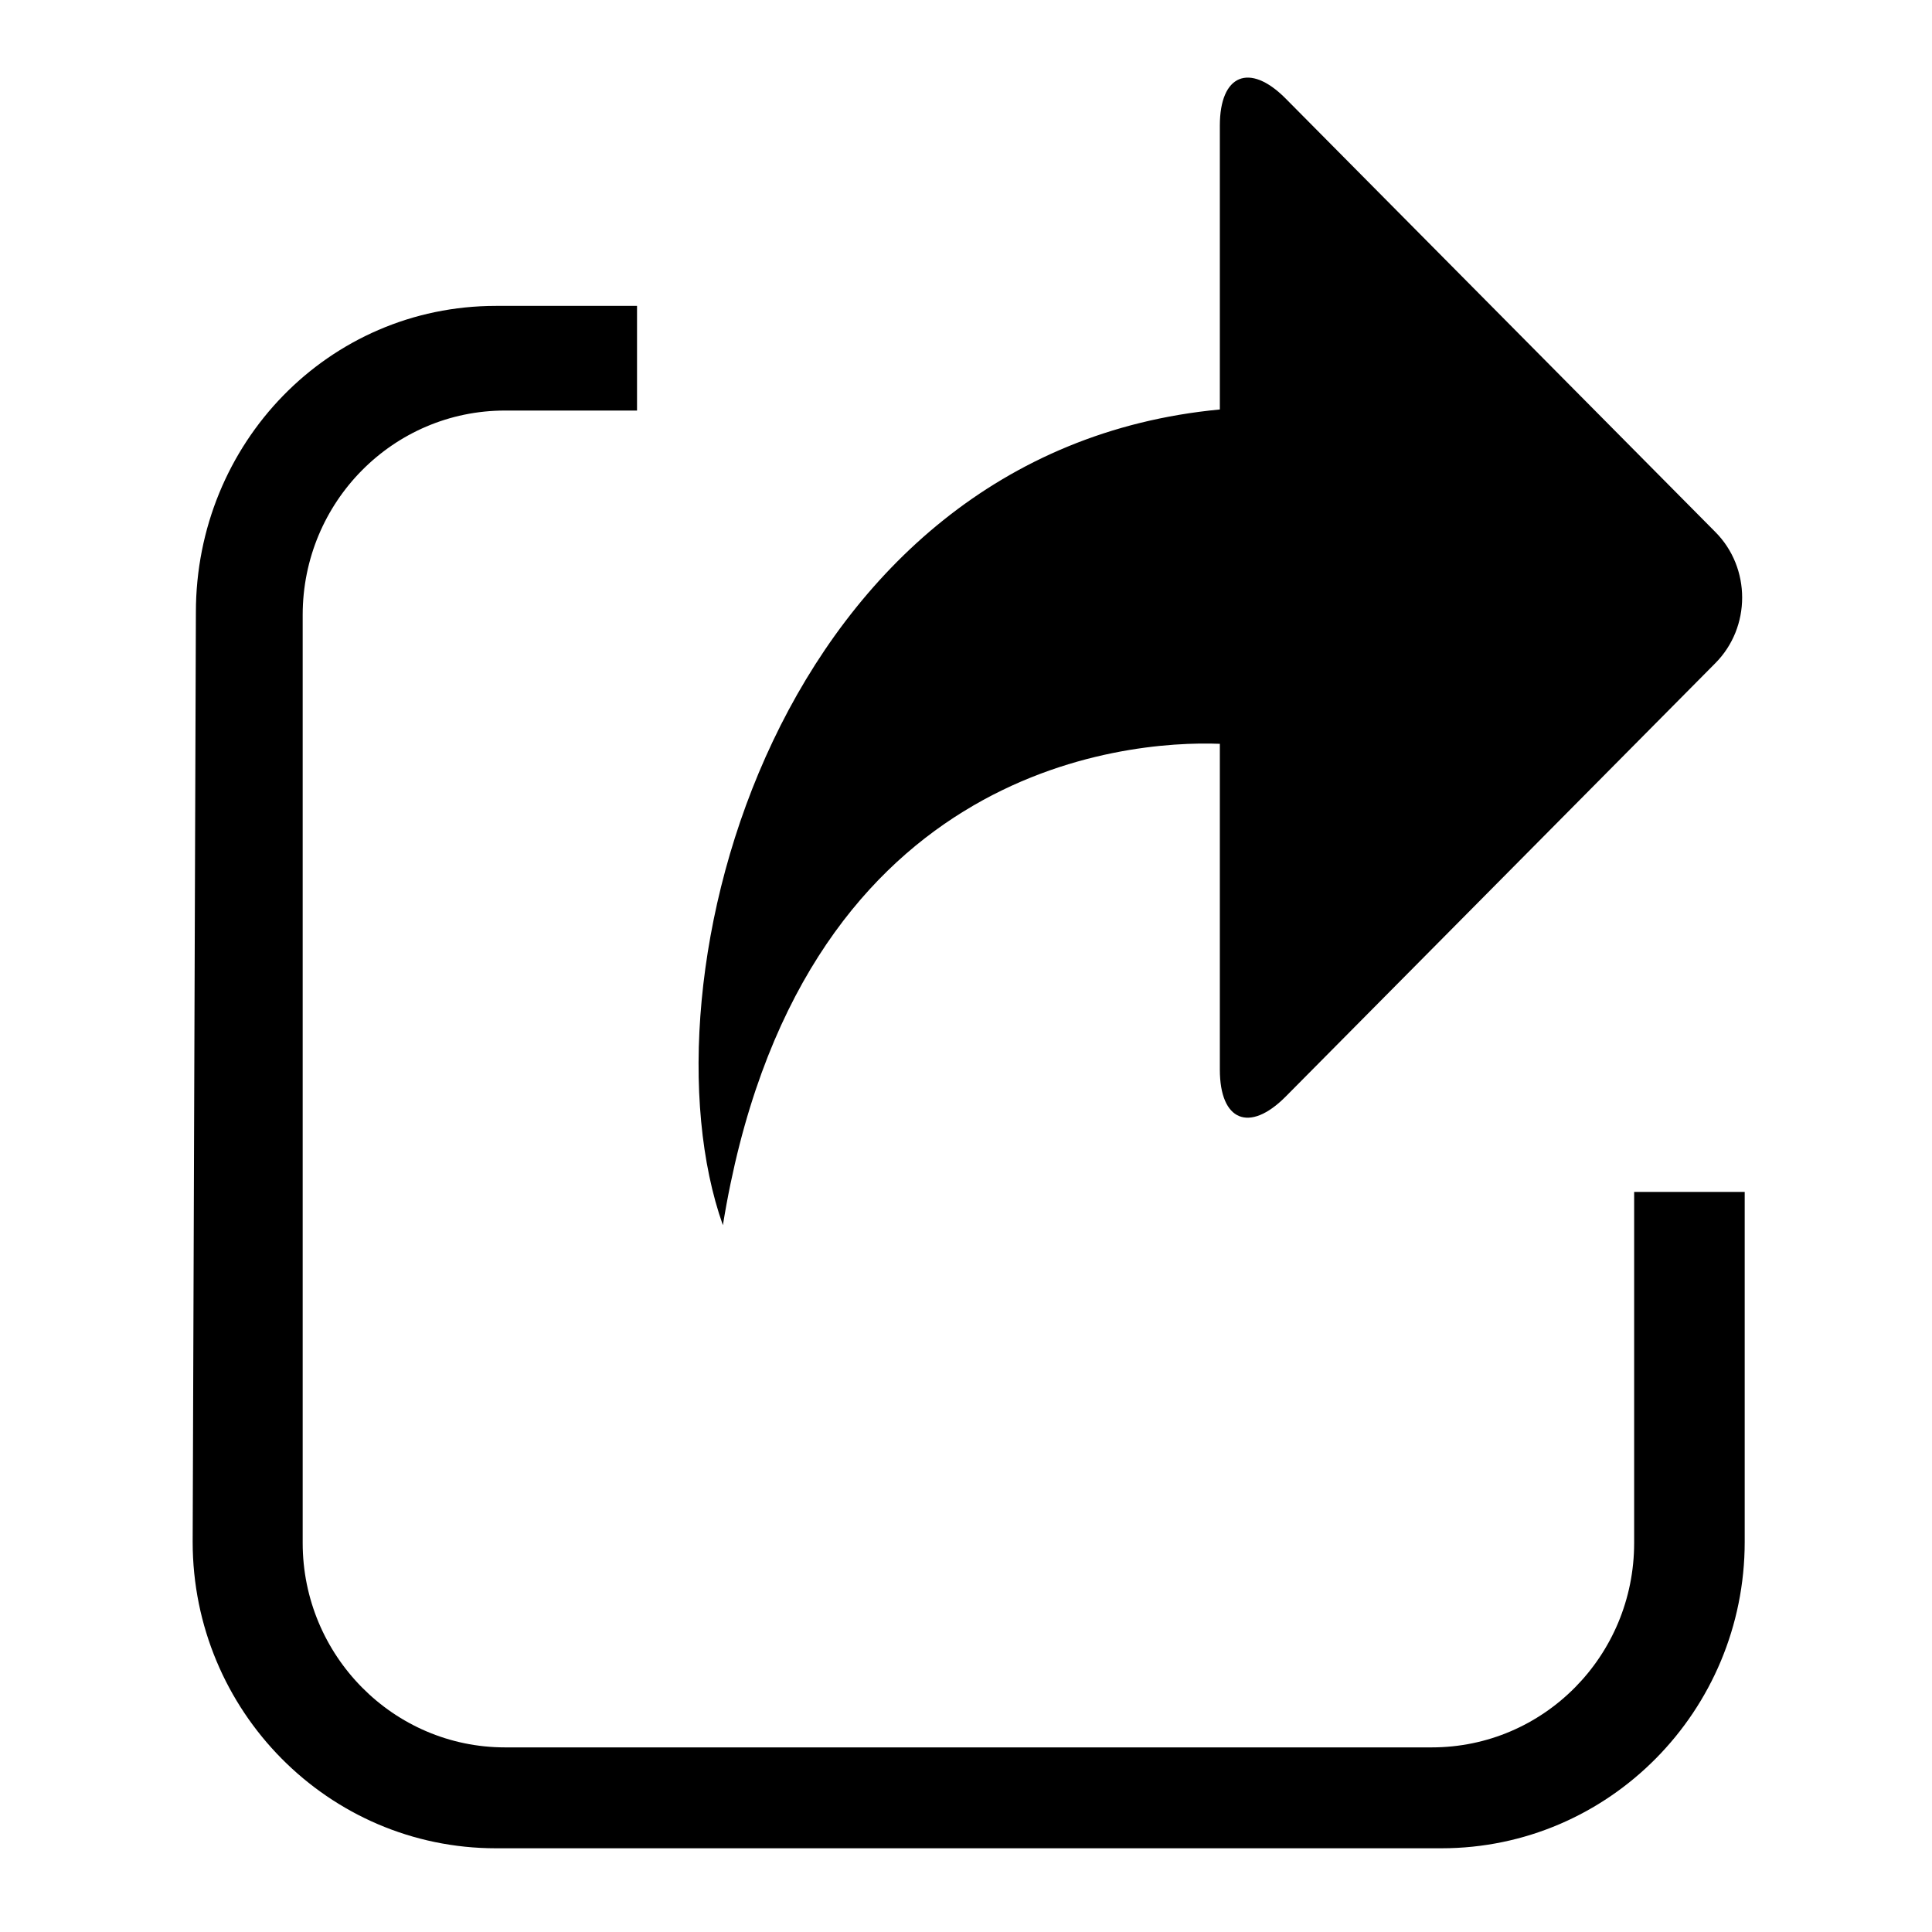 <?xml version="1.0" encoding="utf-8"?>
<!-- Generator: Adobe Illustrator 22.0.1, SVG Export Plug-In . SVG Version: 6.00 Build 0)  -->
<svg version="1.0" id="图层_1" xmlns="http://www.w3.org/2000/svg" xmlns:xlink="http://www.w3.org/1999/xlink" x="0px" y="0px"
	 viewBox="0 0 360 360" style="enable-background:new 0 0 360 360;" xml:space="preserve">
<style type="text/css">
	.st0{fill-rule:evenodd;clip-rule:evenodd;}
</style>
<path class="st0" d="M325.1,222.1v65.2c0,31.5-25.3,57.1-56.5,57.1H92.4c-31.2,0-56.5-25.6-56.5-57.1l0.6-173.2
	C36.5,82.6,61.2,57,92.4,57h26.3v19.5H94.1c-20.8,0-37.7,17-37.7,38.1v172.9c0,21,16.9,38.1,37.7,38.1h172.7
	c20.8,0,37.7-17,37.7-38.1v-65.4H325.1L325.1,222.1z M319.6,99.1c6.7,6.7,6.7,17.8,0,24.5l-80.1,80.8c-6.7,6.7-12.2,4.5-12.2-5.1
	v-60.7c-17.7-0.7-78.8,4.4-92.6,89.7c-16.2-45.7,10.2-144.2,92.6-152V23.4c0-9.5,5.5-11.8,12.2-5.1L319.6,99.1L319.6,99.1
	L319.6,99.1z"/>
</svg>
